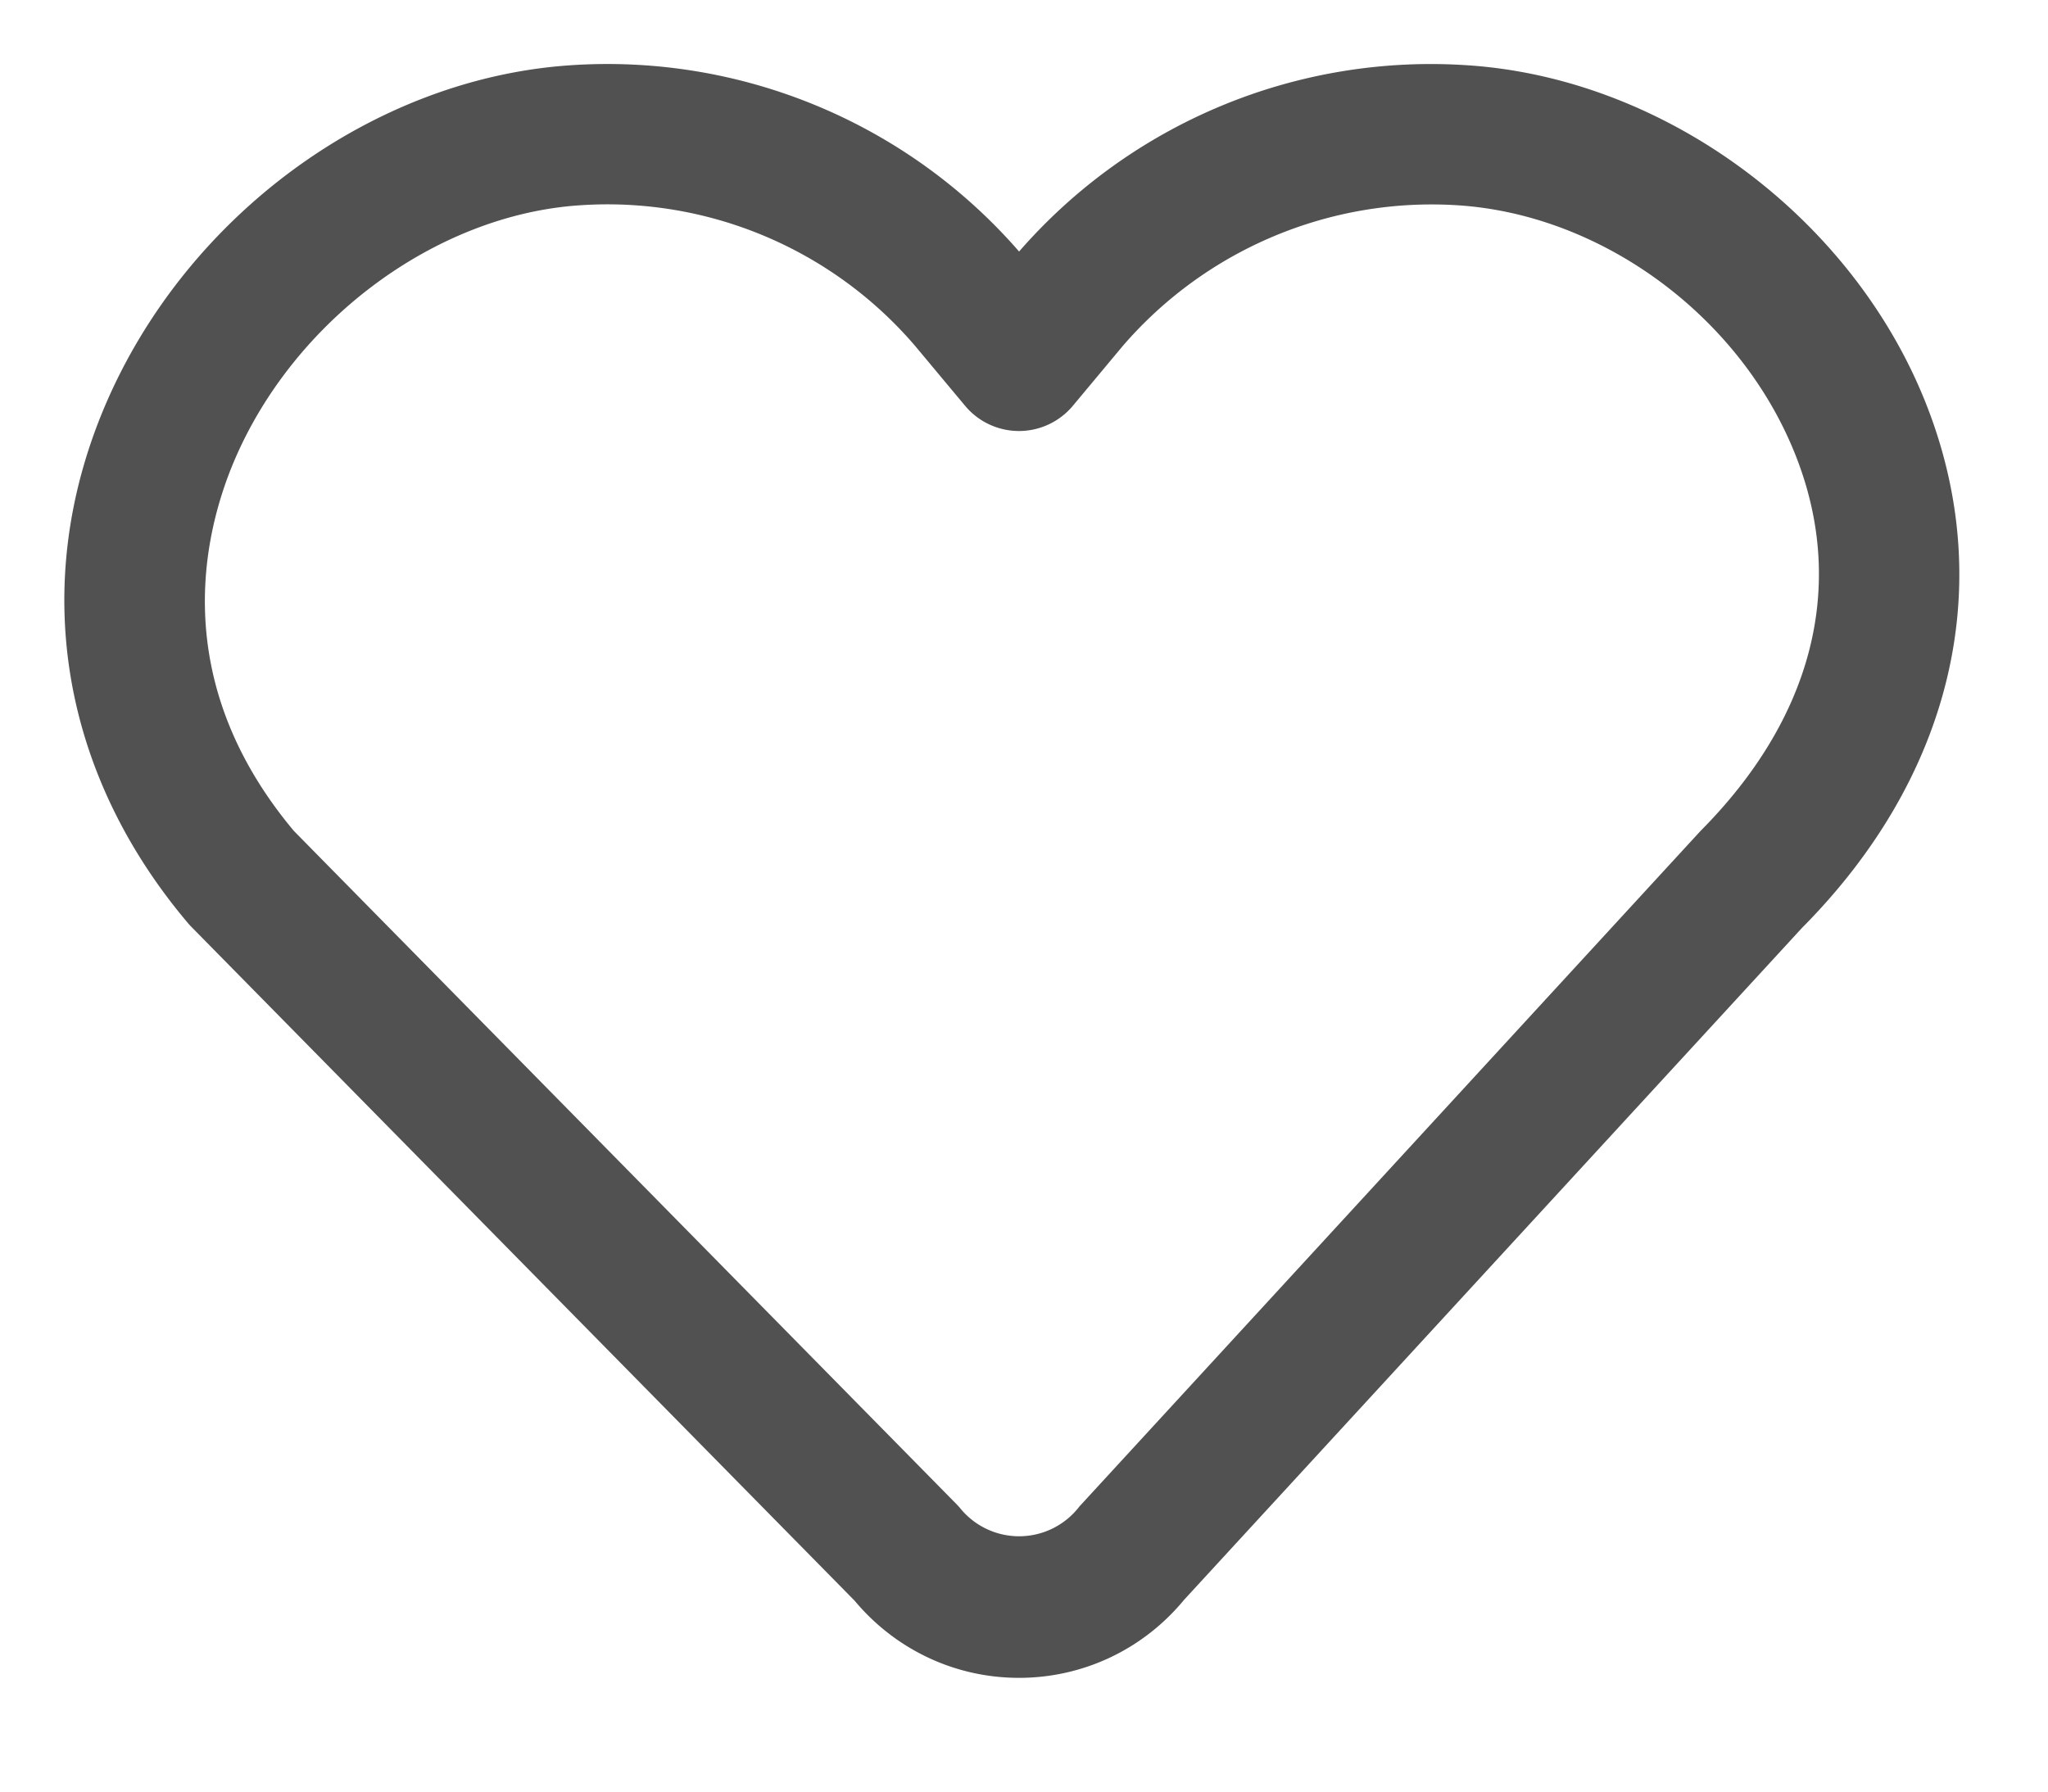 <?xml version="1.0" standalone="no"?><!DOCTYPE svg PUBLIC "-//W3C//DTD SVG 1.1//EN" "http://www.w3.org/Graphics/SVG/1.1/DTD/svg11.dtd"><svg t="1725714270440" class="icon" viewBox="0 0 1170 1024" version="1.1" xmlns="http://www.w3.org/2000/svg" p-id="1401" xmlns:xlink="http://www.w3.org/1999/xlink" width="228.516" height="200"><path d="M167.919 474.845l378.733 384.877a41.179 41.179 0 0 1 2.633 2.999 43.374 43.374 0 0 0 67.438-1.975l354.742-385.901c63.707-64.073 83.017-138.971 55.442-211.821C996.626 182.86 916.973 122.883 833.152 117.324a233.032 233.032 0 0 0-191.926 80.603l-28.306 33.938a40.082 40.082 0 0 1-61.586 0l-28.379-34.011a231.277 231.277 0 0 0-191.926-80.53c-81.993 5.486-163.181 65.609-197.339 146.285-17.92 42.423-37.23 125.952 34.231 211.236m414.207 483.912c-36.425 0-70.51-16.091-93.915-44.105L109.698 529.995a42.569 42.569 0 0 1-2.048-2.194C34.361 441.346 16.953 333.533 59.815 232.304 106.041 123.321 212.902 44.913 325.688 37.306a311.661 311.661 0 0 1 256.511 106.423A311.734 311.734 0 0 1 838.491 37.306c114.029 7.534 222.354 88.722 263.387 197.412 38.766 102.473 12.288 210.212-72.411 295.496l-352.986 383.926c-23.406 28.379-57.71 44.617-94.354 44.617" fill="#515151" p-id="1402"></path></svg>